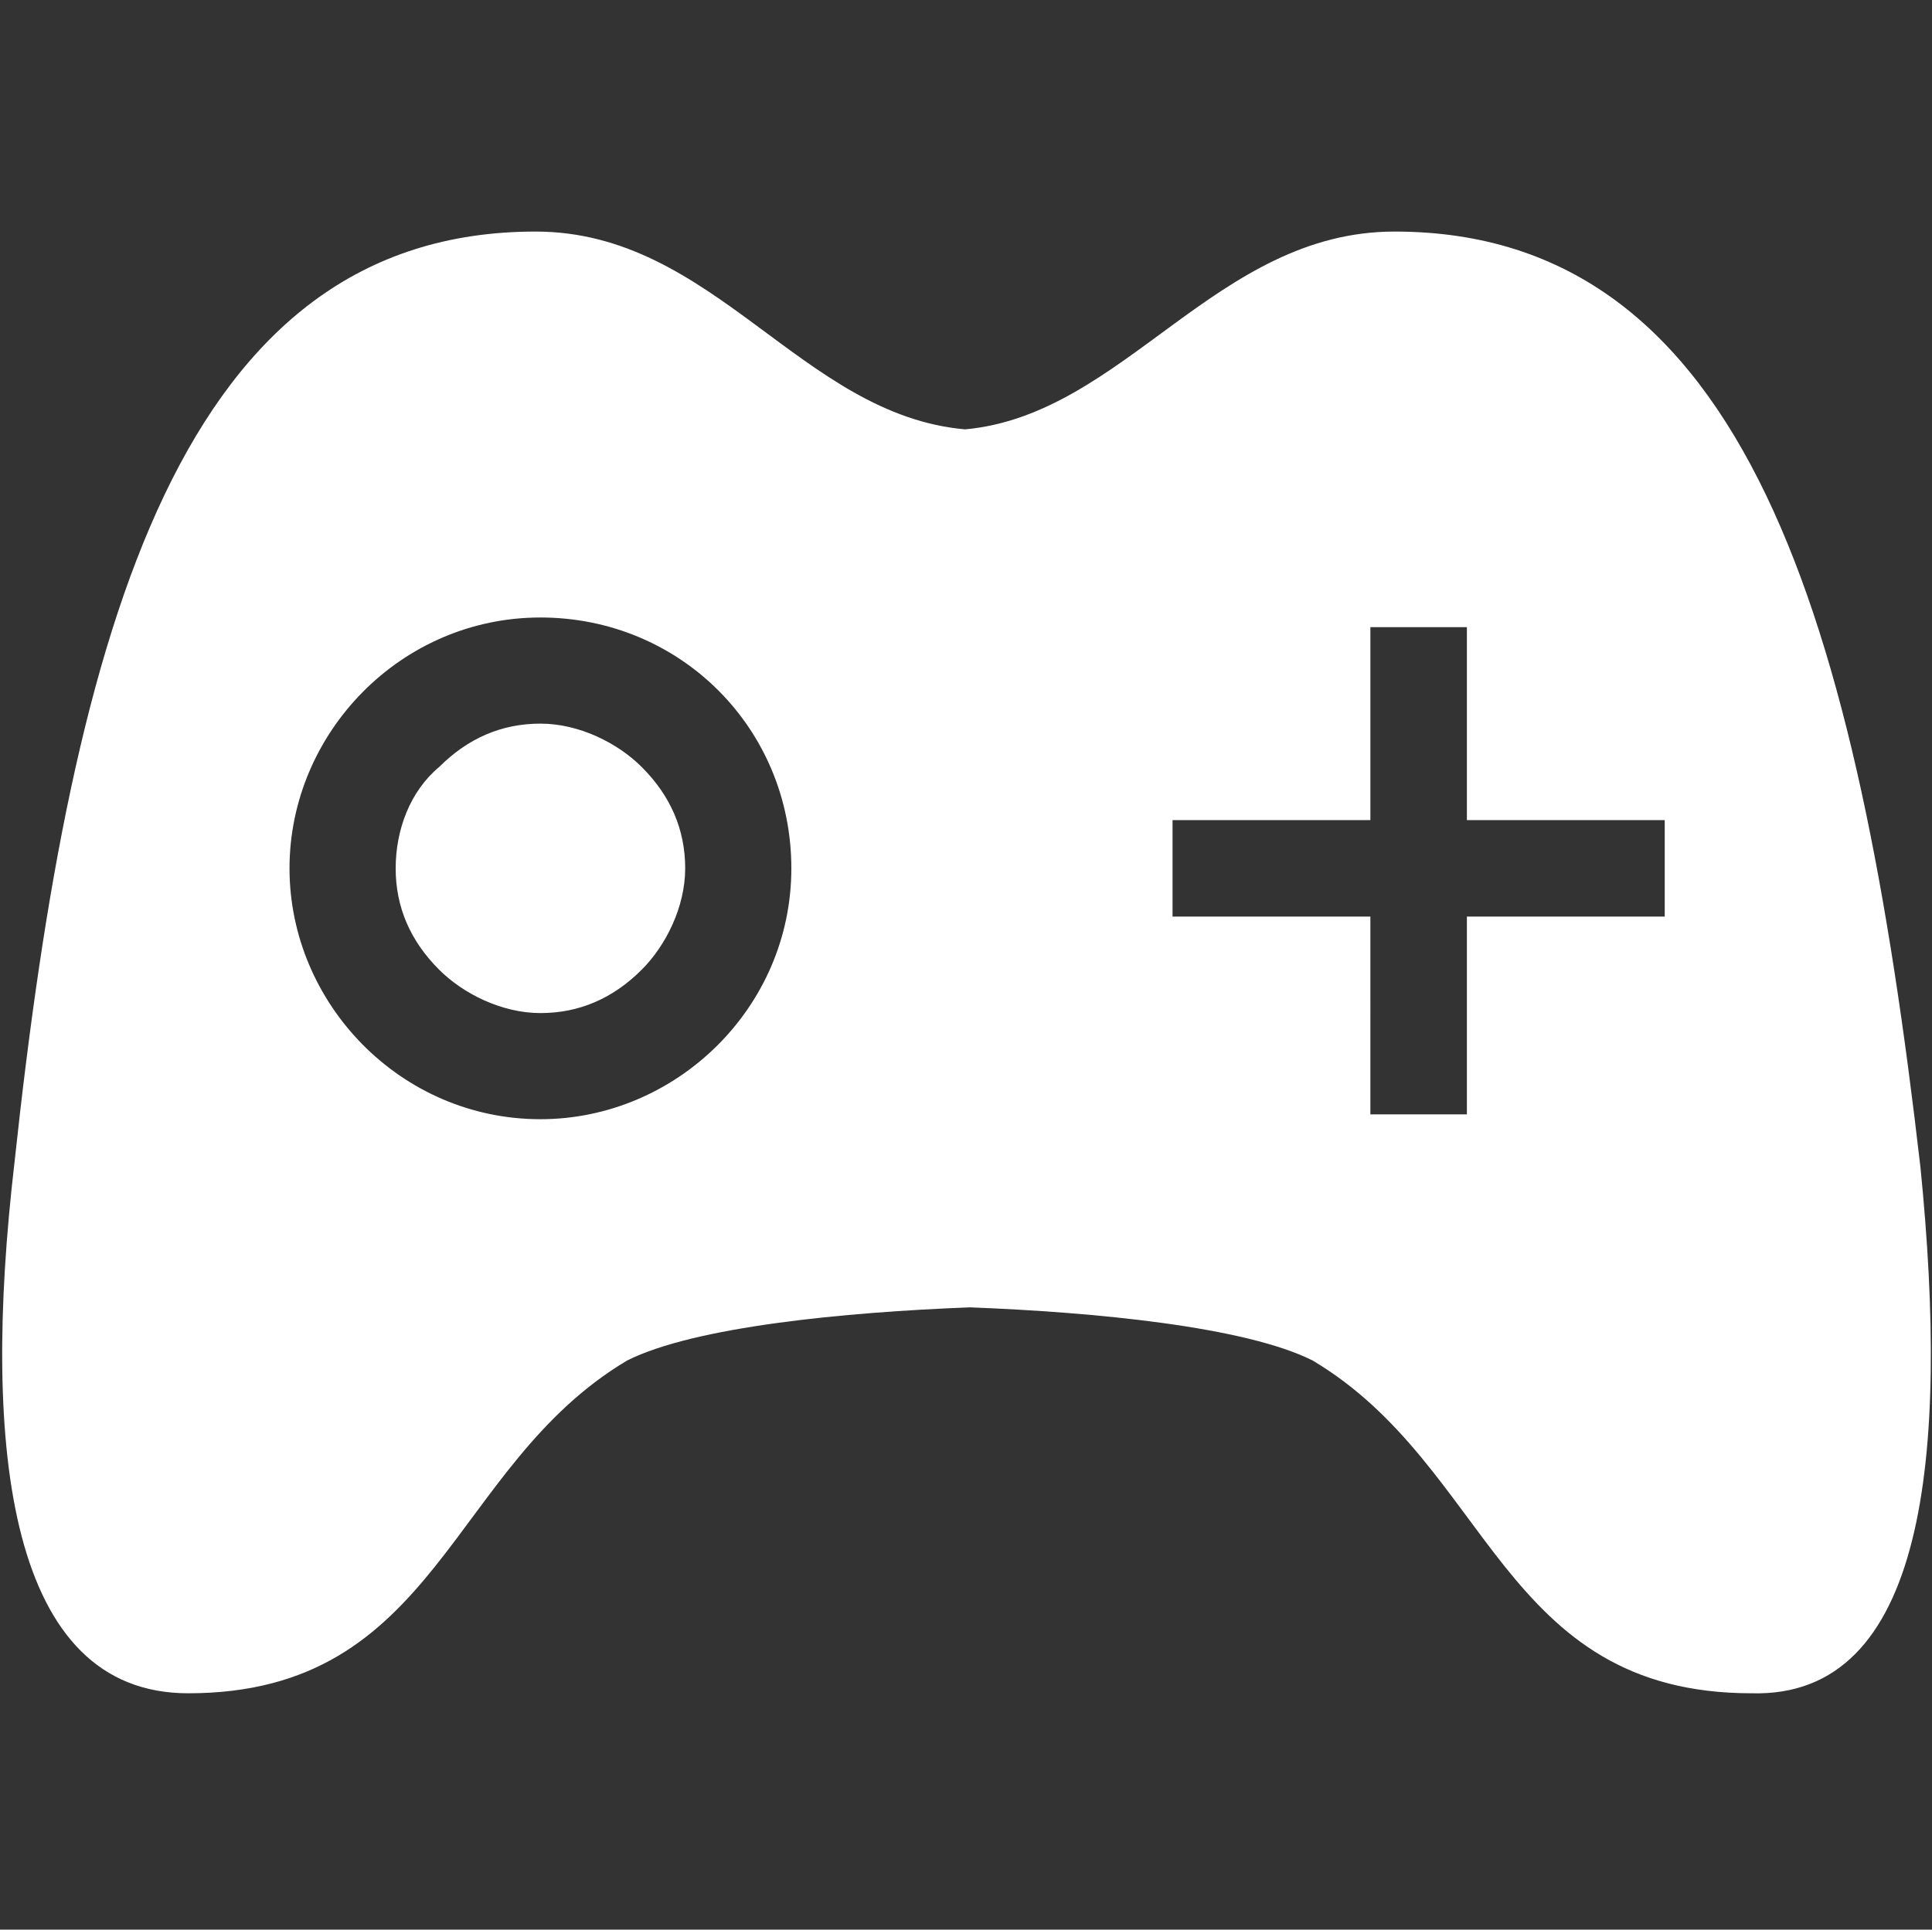 <?xml version="1.0" standalone="no"?><!DOCTYPE svg PUBLIC "-//W3C//DTD SVG 1.1//EN" "http://www.w3.org/Graphics/SVG/1.1/DTD/svg11.dtd"><svg t="1565102676482" class="icon" viewBox="0 0 1025 1024" version="1.1" xmlns="http://www.w3.org/2000/svg" p-id="2095" xmlns:xlink="http://www.w3.org/1999/xlink" width="120.117" height="120"><rect x="0" y="0" width="1025" height="1024" fill="#333333" stroke="none"/><defs><style type="text/css"></style></defs><path d="M1018.88 619.52c-33.28-289.28-92.16-496.64-279.04-496.64-94.72 0-143.36 97.28-227.84 104.96-87.04-7.68-133.12-104.96-227.84-104.96-186.88 0-245.76 207.36-276.48 494.08-17.92 153.6-2.56 281.6 92.16 281.6 133.12 0 138.24-120.32 232.96-176.64 35.84-17.92 115.2-25.6 181.76-28.16 66.56 2.56 145.92 10.24 181.76 28.16 94.72 56.32 99.84 176.64 232.96 176.64 92.16 2.56 104.96-125.44 89.6-279.04z m-732.16-25.6c-74.24 0-133.12-61.44-133.12-133.12s58.88-133.12 133.12-133.12 133.12 58.88 133.12 133.12-61.44 133.12-133.12 133.12zM883.2 486.4H778.24v104.96h-51.2V486.4H622.08v-51.2h104.96V332.8h51.2v102.4H883.2v51.2z m-673.28-25.6c0 20.48 7.68 38.4 23.04 53.76 12.8 12.8 33.28 23.04 53.76 23.04 20.48 0 38.4-7.68 53.76-23.04 12.8-12.8 23.04-33.28 23.04-53.76 0-20.48-7.68-38.4-23.04-53.76-12.8-12.8-33.28-23.04-53.76-23.04-20.48 0-38.4 7.68-53.76 23.04-15.36 12.8-23.04 33.28-23.04 53.76z m0 0" p-id="2096" fill="#ffffff"></path></svg>